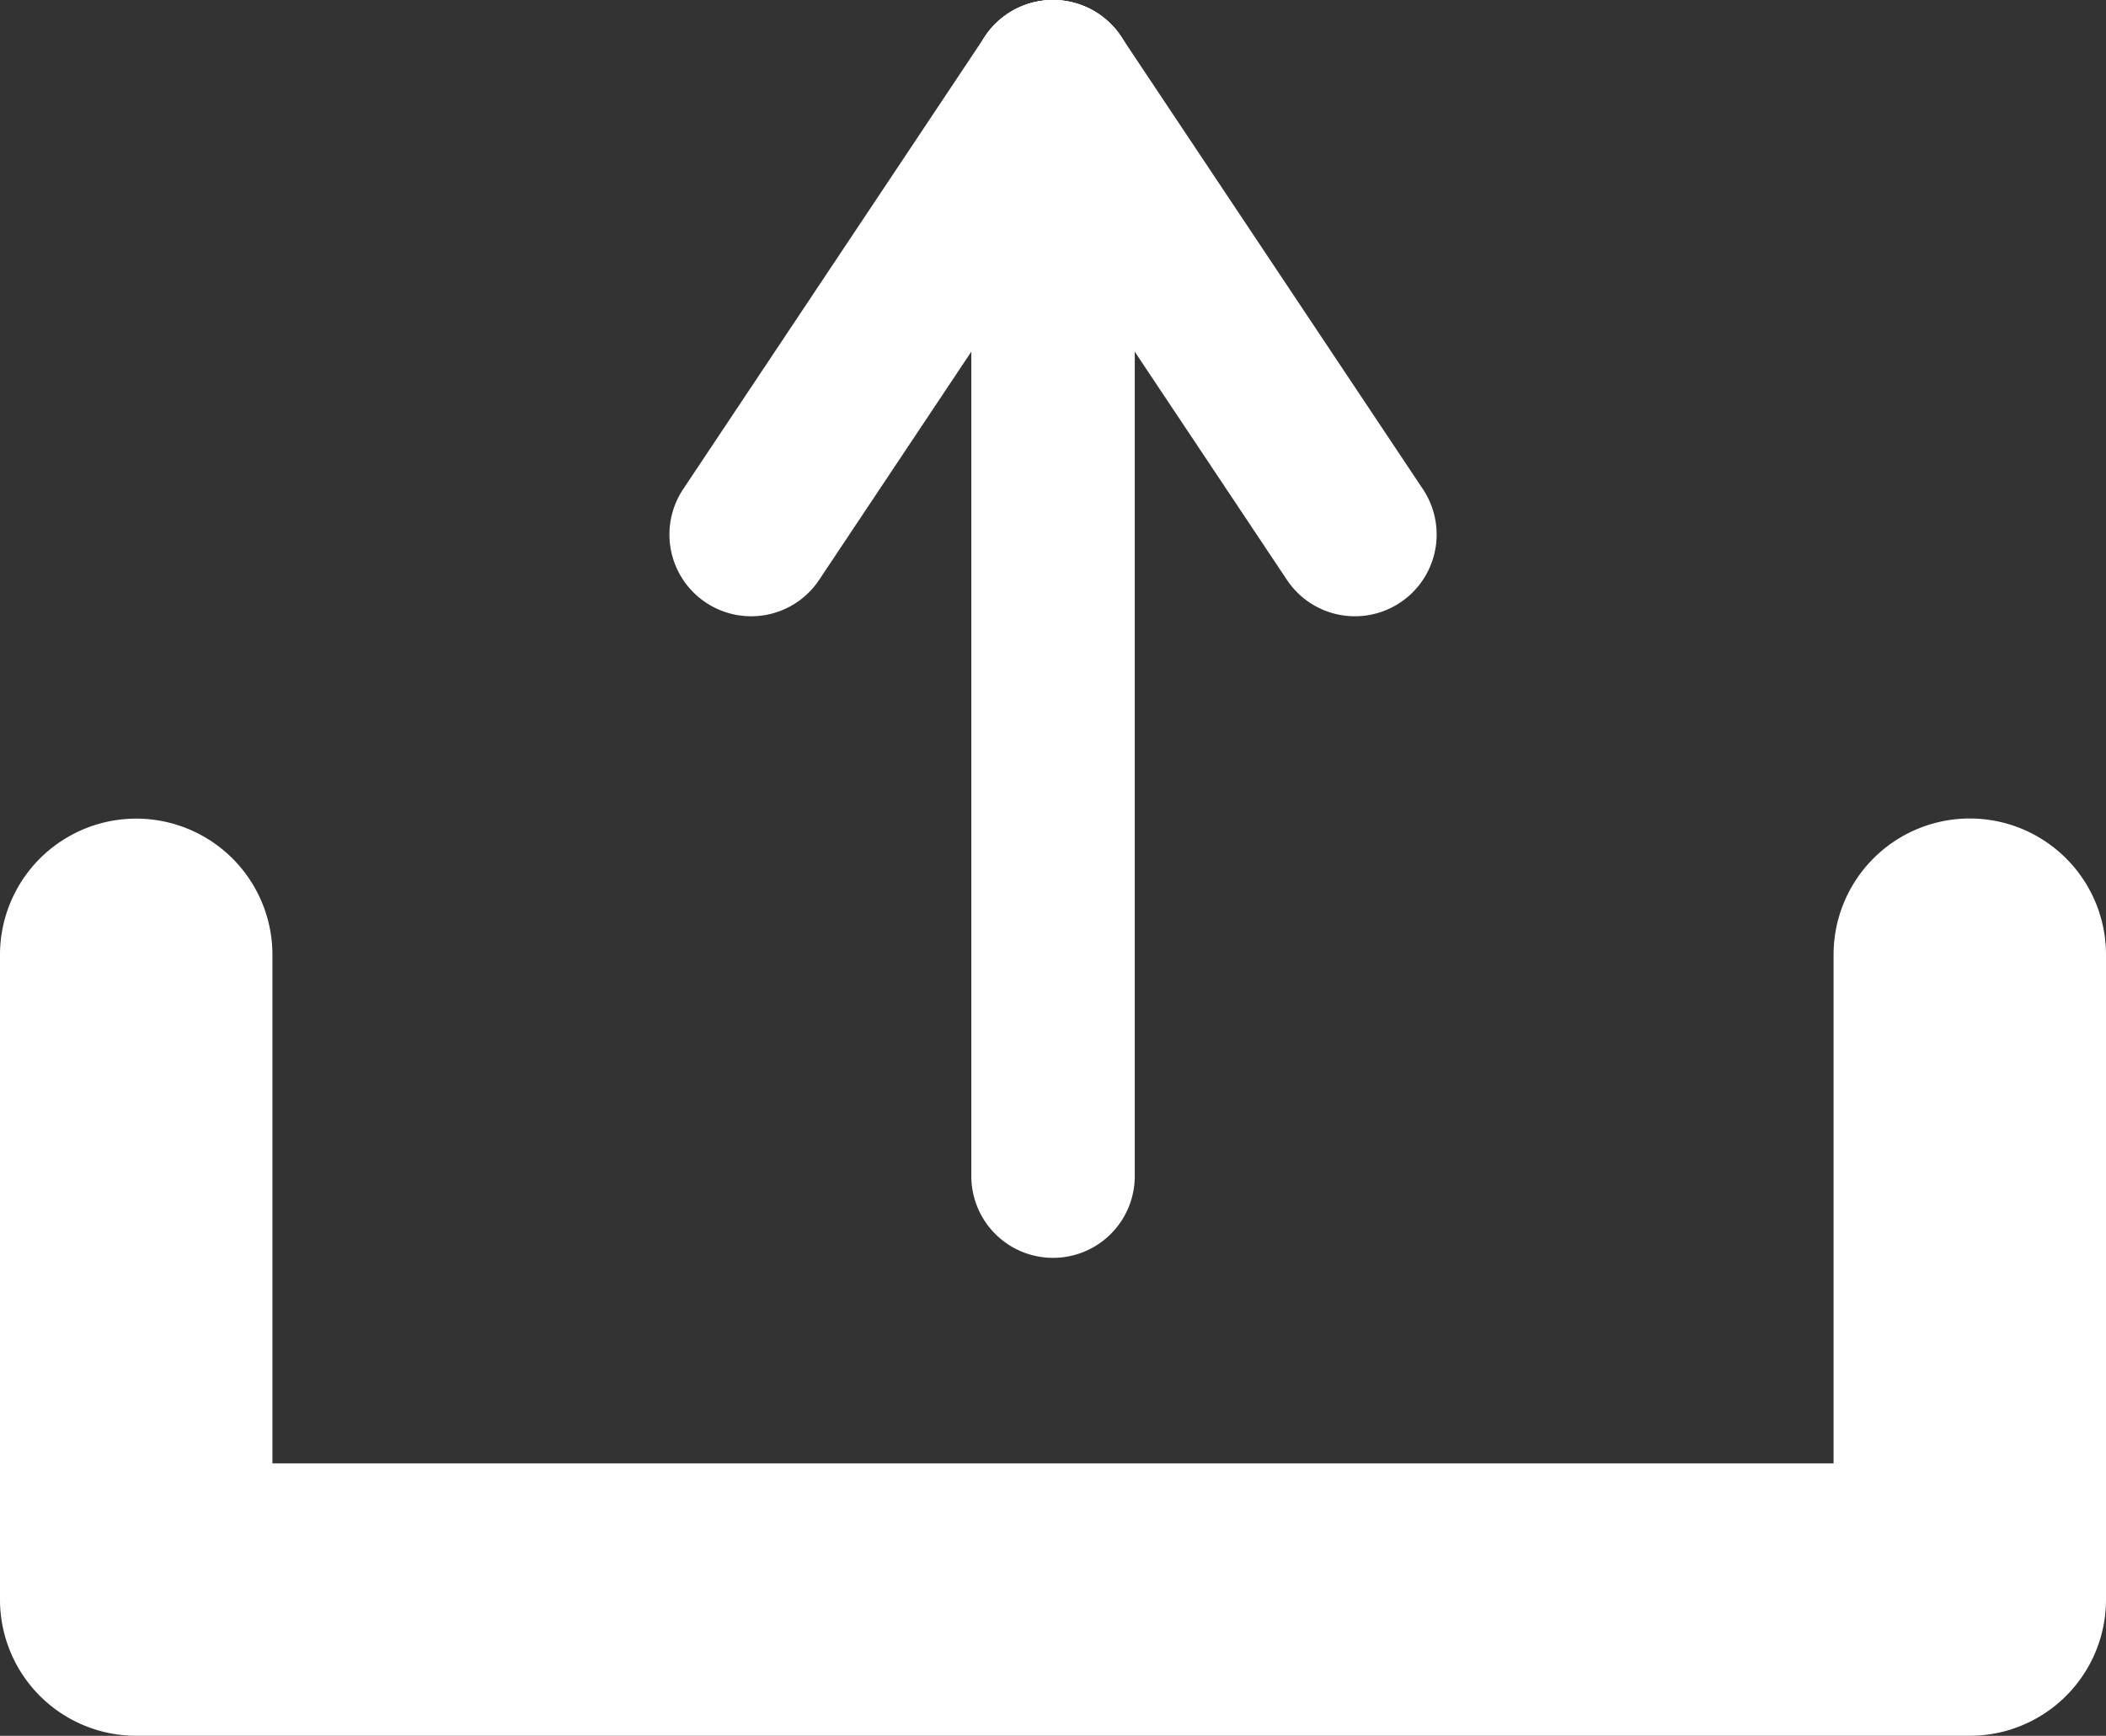 <svg id="Layer_1" data-name="Layer 1" xmlns="http://www.w3.org/2000/svg" viewBox="0 0 499.7 411.91"><rect x="0" y="0" width="499.7" height="411.91" fill="#333333" stroke="none"/><defs><style>.cls-1{fill:#fff;}</style></defs><path class="cls-1" d="M467.68,455.87H32.62A32.31,32.31,0,0,1,.3,423.55v-153a32.32,32.32,0,0,1,64.64,0V391.23H435.36V270.52a32.32,32.32,0,0,1,64.64,0v153A32.32,32.32,0,0,1,467.68,455.87Z" transform="translate(-0.3 -43.97)"/><g id="Group_50" data-name="Group 50"><path class="cls-1" d="M250.16,342.46a19.39,19.39,0,0,1-19.39-19.39V63.36a19.39,19.39,0,0,1,38.78,0V323.07A19.39,19.39,0,0,1,250.16,342.46Z" transform="translate(-0.3 -43.97)"/><path class="cls-1" d="M321.81,190.21a19.37,19.37,0,0,1-16.15-8.63L234,74.12A19.39,19.39,0,1,1,266.3,52.61l71.63,107.45a19.4,19.4,0,0,1-16.12,30.15Z" transform="translate(-0.3 -43.97)"/><path class="cls-1" d="M178.51,190.21a19.4,19.4,0,0,1-16.12-30.15L234,52.61A19.39,19.39,0,0,1,266.3,74.12L194.66,181.58A19.36,19.36,0,0,1,178.51,190.21Z" transform="translate(-0.3 -43.97)"/></g></svg>